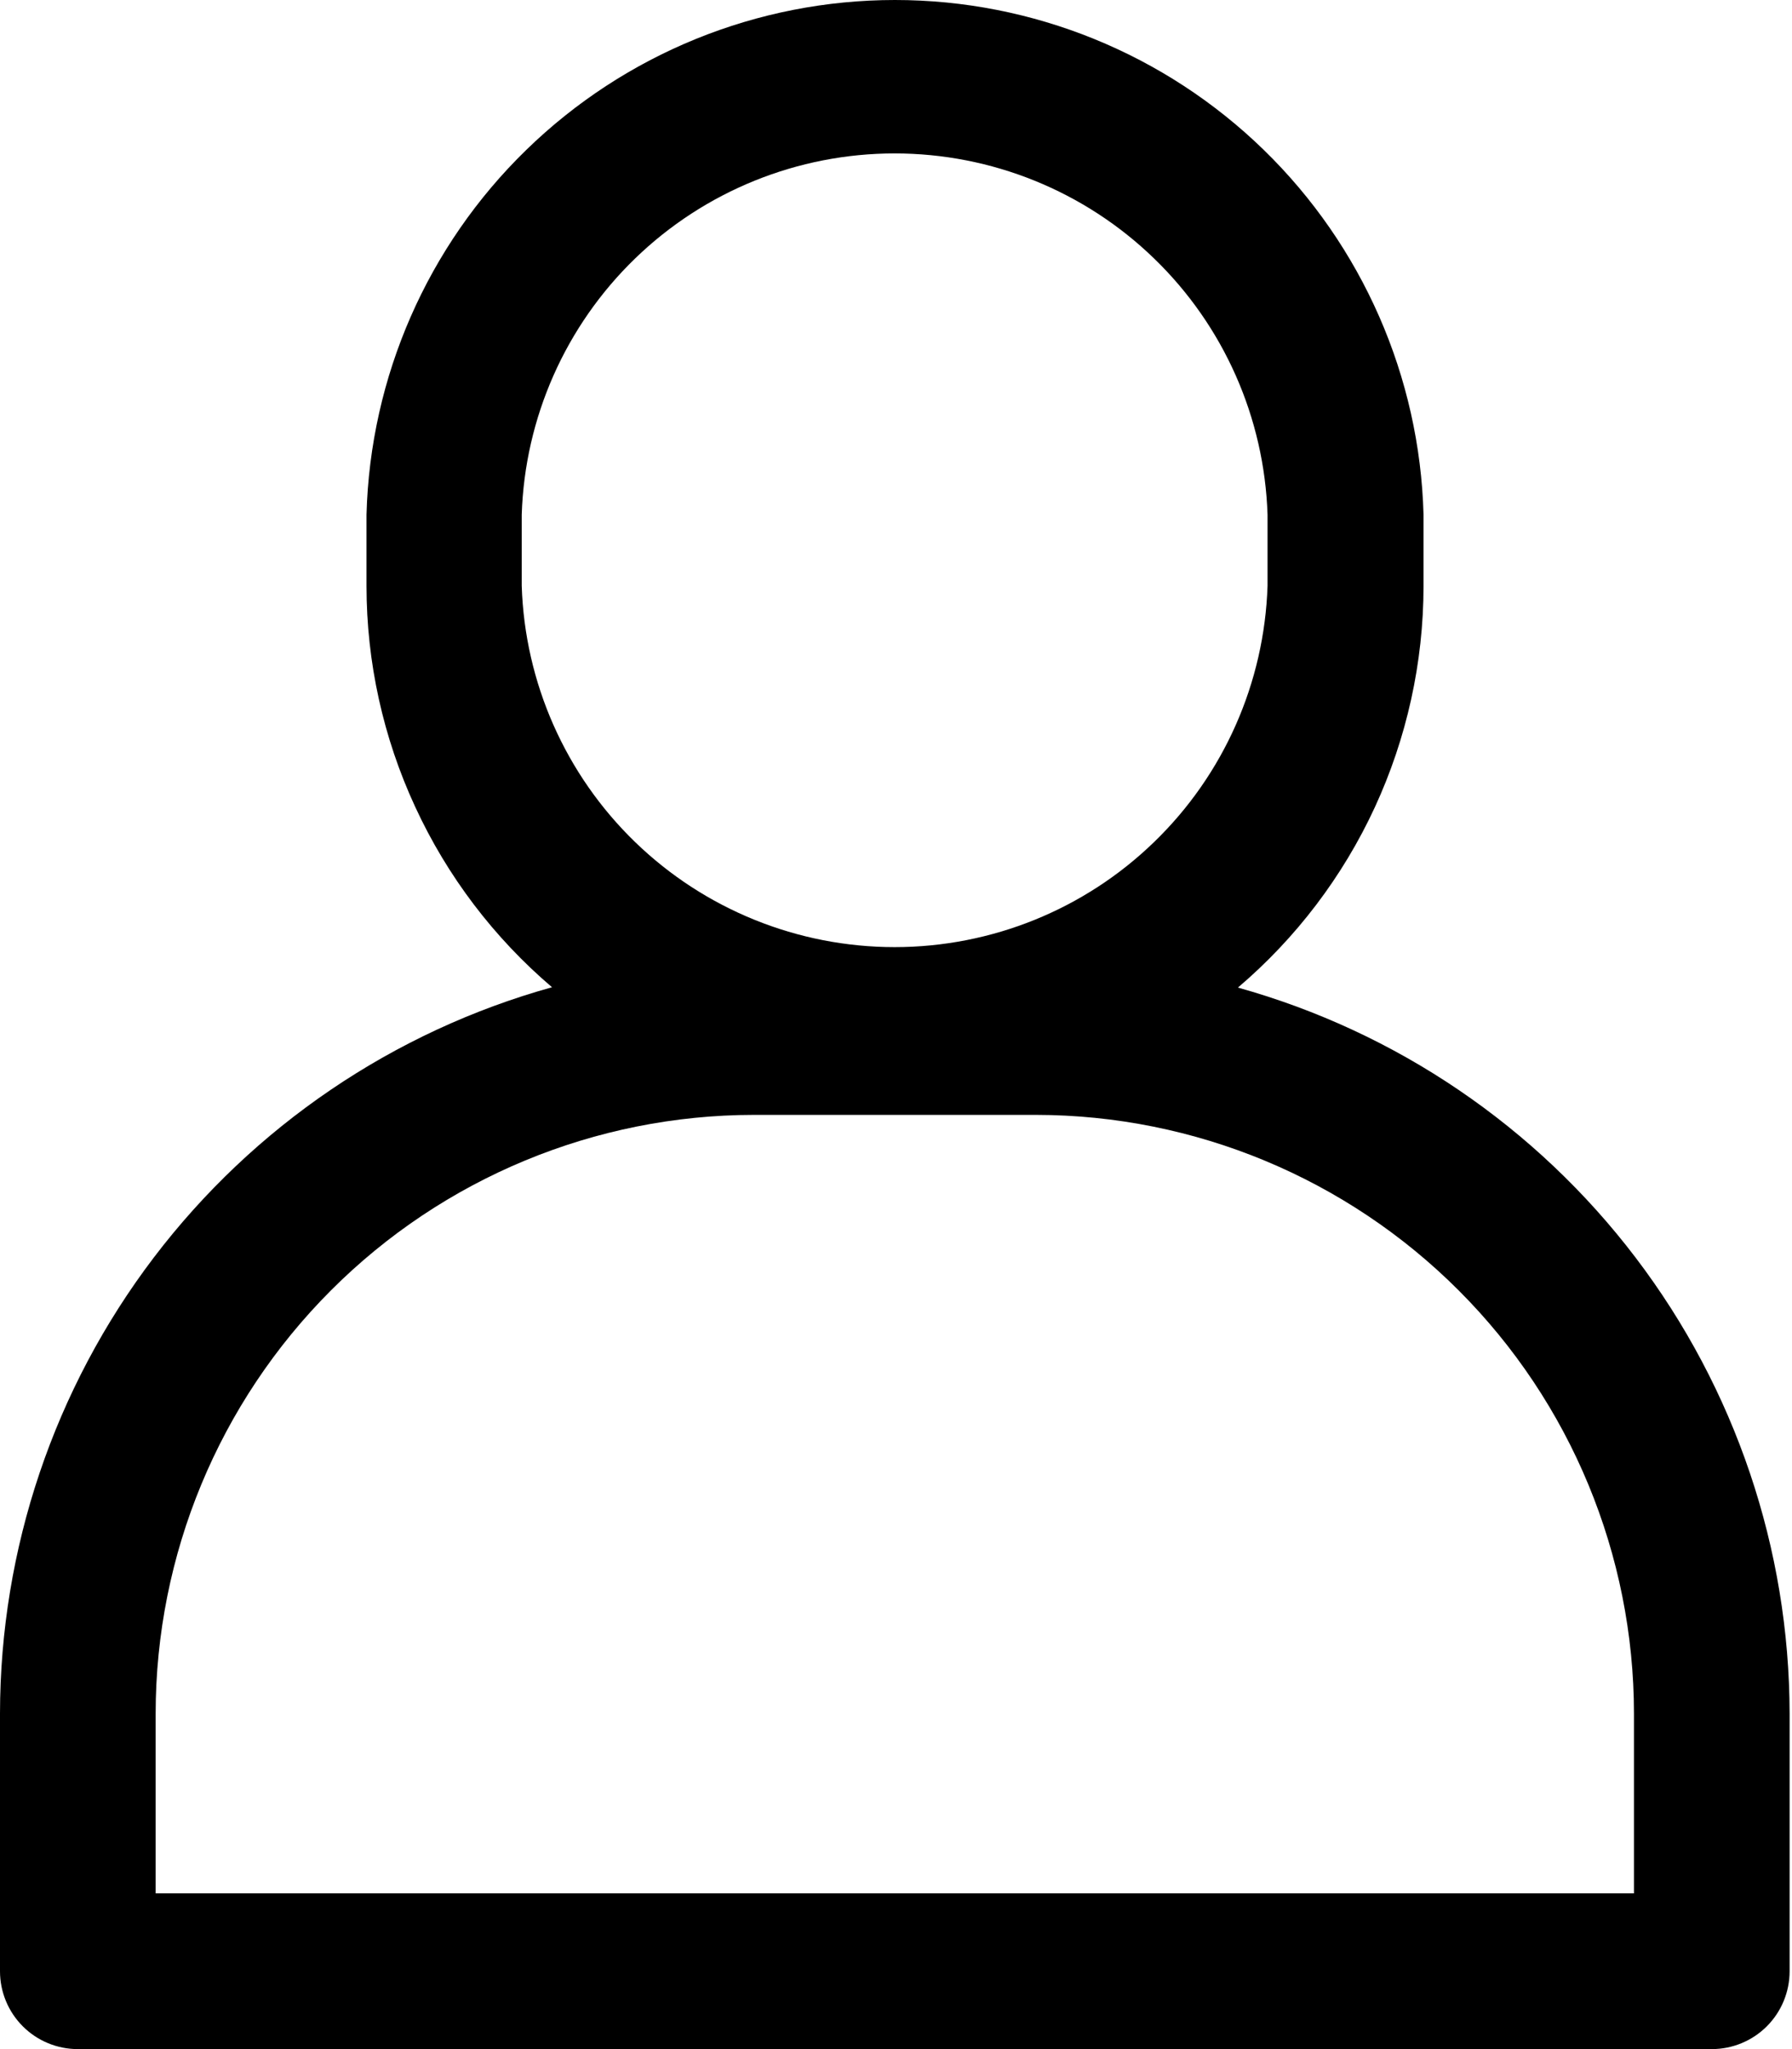 <svg width="21" height="24" viewBox="0 0 21 24" fill="none" xmlns="http://www.w3.org/2000/svg">
<path d="M14.507 11.567C15.188 10.988 15.736 10.267 16.111 9.456C16.486 8.644 16.681 7.761 16.682 6.867V6.028C16.638 4.414 15.966 2.881 14.81 1.756C13.653 0.63 12.102 0 10.488 0C8.874 0 7.324 0.63 6.167 1.756C5.01 2.881 4.338 4.414 4.295 6.028V6.862C4.295 7.756 4.49 8.64 4.866 9.451C5.241 10.263 5.788 10.983 6.469 11.563C4.61 12.08 2.972 13.192 1.803 14.728C0.635 16.264 0.002 18.14 0 20.07V23.088C0 23.33 0.096 23.562 0.267 23.733C0.438 23.904 0.67 24 0.912 24H20.06C20.302 24 20.534 23.904 20.705 23.733C20.876 23.562 20.972 23.33 20.972 23.088V20.07C20.969 18.142 20.336 16.267 19.169 14.732C18.002 13.197 16.365 12.085 14.507 11.567V11.567ZM6.114 6.028C6.15 4.893 6.627 3.817 7.442 3.028C8.258 2.238 9.349 1.797 10.484 1.797C11.619 1.797 12.71 2.238 13.525 3.028C14.341 3.817 14.817 4.893 14.854 6.028V6.862C14.817 7.997 14.341 9.073 13.525 9.862C12.71 10.652 11.619 11.093 10.484 11.093C9.349 11.093 8.258 10.652 7.442 9.862C6.627 9.073 6.15 7.997 6.114 6.862V6.028ZM19.148 22.176H1.824V20.07C1.825 18.211 2.564 16.428 3.879 15.113C5.193 13.798 6.976 13.059 8.836 13.058H12.141C13.999 13.06 15.781 13.8 17.095 15.115C18.409 16.429 19.147 18.212 19.148 20.07V22.176Z" fill="black"/>
</svg>
